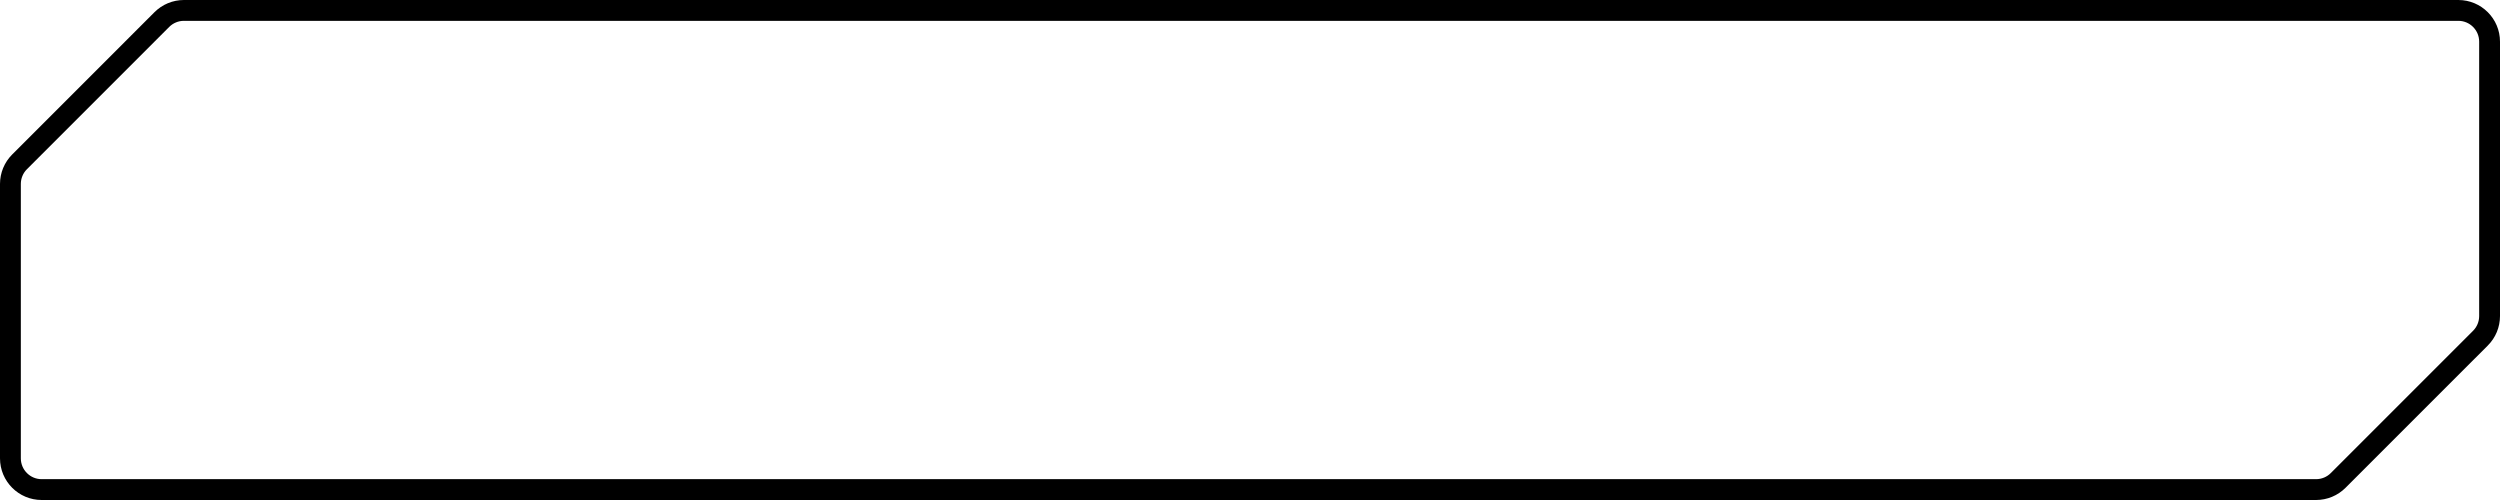 <svg viewBox="0 0 240 48" fill="none" xmlns="http://www.w3.org/2000/svg">
<path d="M15.536 1.879C16.098 1.316 16.861 1 17.657 1H236C237.657 1 239 2.343 239 4V30.343C239 31.139 238.684 31.902 238.121 32.465L224.464 46.121C223.902 46.684 223.139 47 222.343 47H4C2.343 47 1 45.657 1 44V17.657C1 16.861 1.316 16.098 1.879 15.536L15.536 1.879Z" stroke="currentColor" stroke-width="2"/>
</svg>
